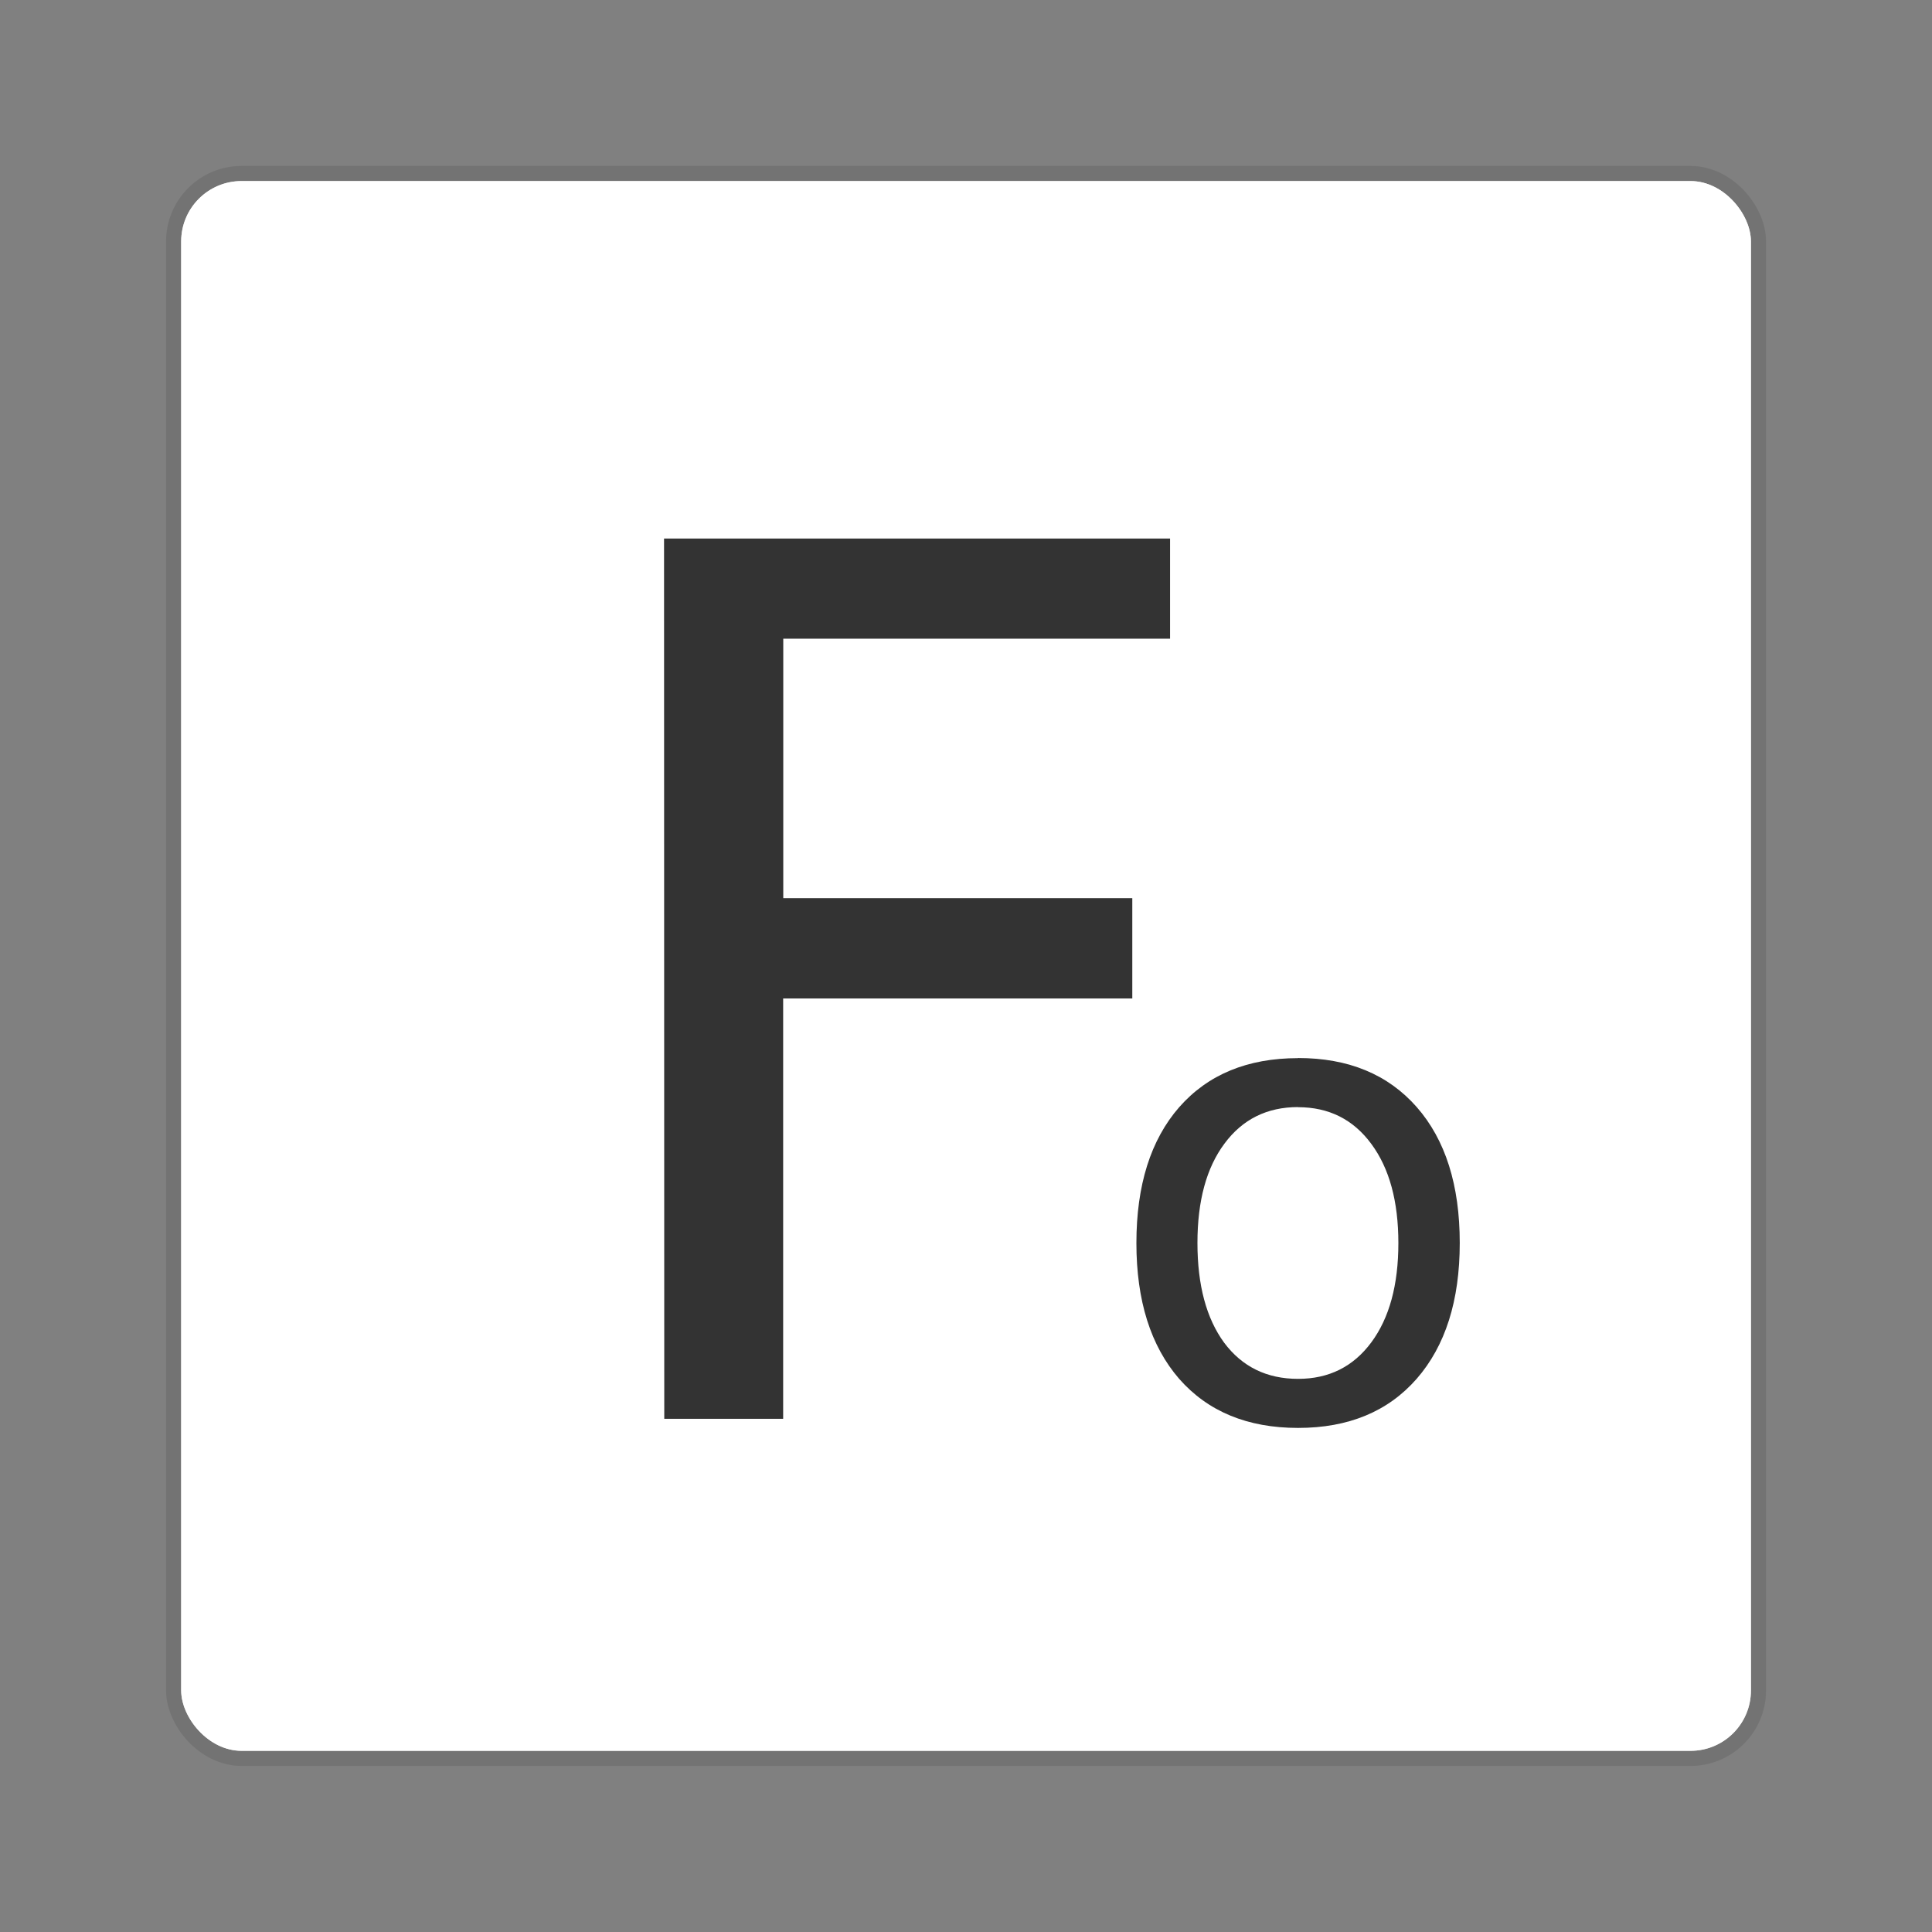 <svg xmlns="http://www.w3.org/2000/svg" width="64" height="64" viewBox="0 0 16.933 16.933"><rect x="0" y="0" width="16.933" height="16.933" fill="#808080" stroke="none"/><g transform="translate(0 -280.067)"><rect ry=".529" y="281.654" x="1.588" height="13.758" width="13.758" rx=".529" fill="#fff" stroke="#000" stroke-width=".265" stroke-opacity=".098" paint-order="stroke markers fill"/><rect rx=".529" width="13.758" height="13.758" x="1.588" y="281.654" ry=".529" fill="#fff" paint-order="stroke markers fill"/><path d="M5.82 284.787h4.435v.878h-3.39v2.274h3.059v.879h-3.06v3.684H5.822z" aria-label="F" font-weight="400" font-size="10.583" font-family="sans-serif" letter-spacing="0" word-spacing="0" fill="#333" stroke-width=".265"/><path d="M11.377 289.77q-.408 0-.645.32-.237.317-.237.871t.234.874q.237.317.648.317.405 0 .642-.32t.237-.87q0-.549-.237-.869-.237-.322-.642-.322zm0-.43q.662 0 1.04.43.377.43.377 1.191 0 .758-.378 1.191-.377.43-1.039.43-.664 0-1.042-.43-.375-.433-.375-1.19 0-.761.375-1.191.378-.43 1.042-.43z" aria-label="o" font-weight="400" font-size="5.644" font-family="sans-serif" letter-spacing="0" word-spacing="0" fill="#333" stroke-width=".265"/></g></svg>